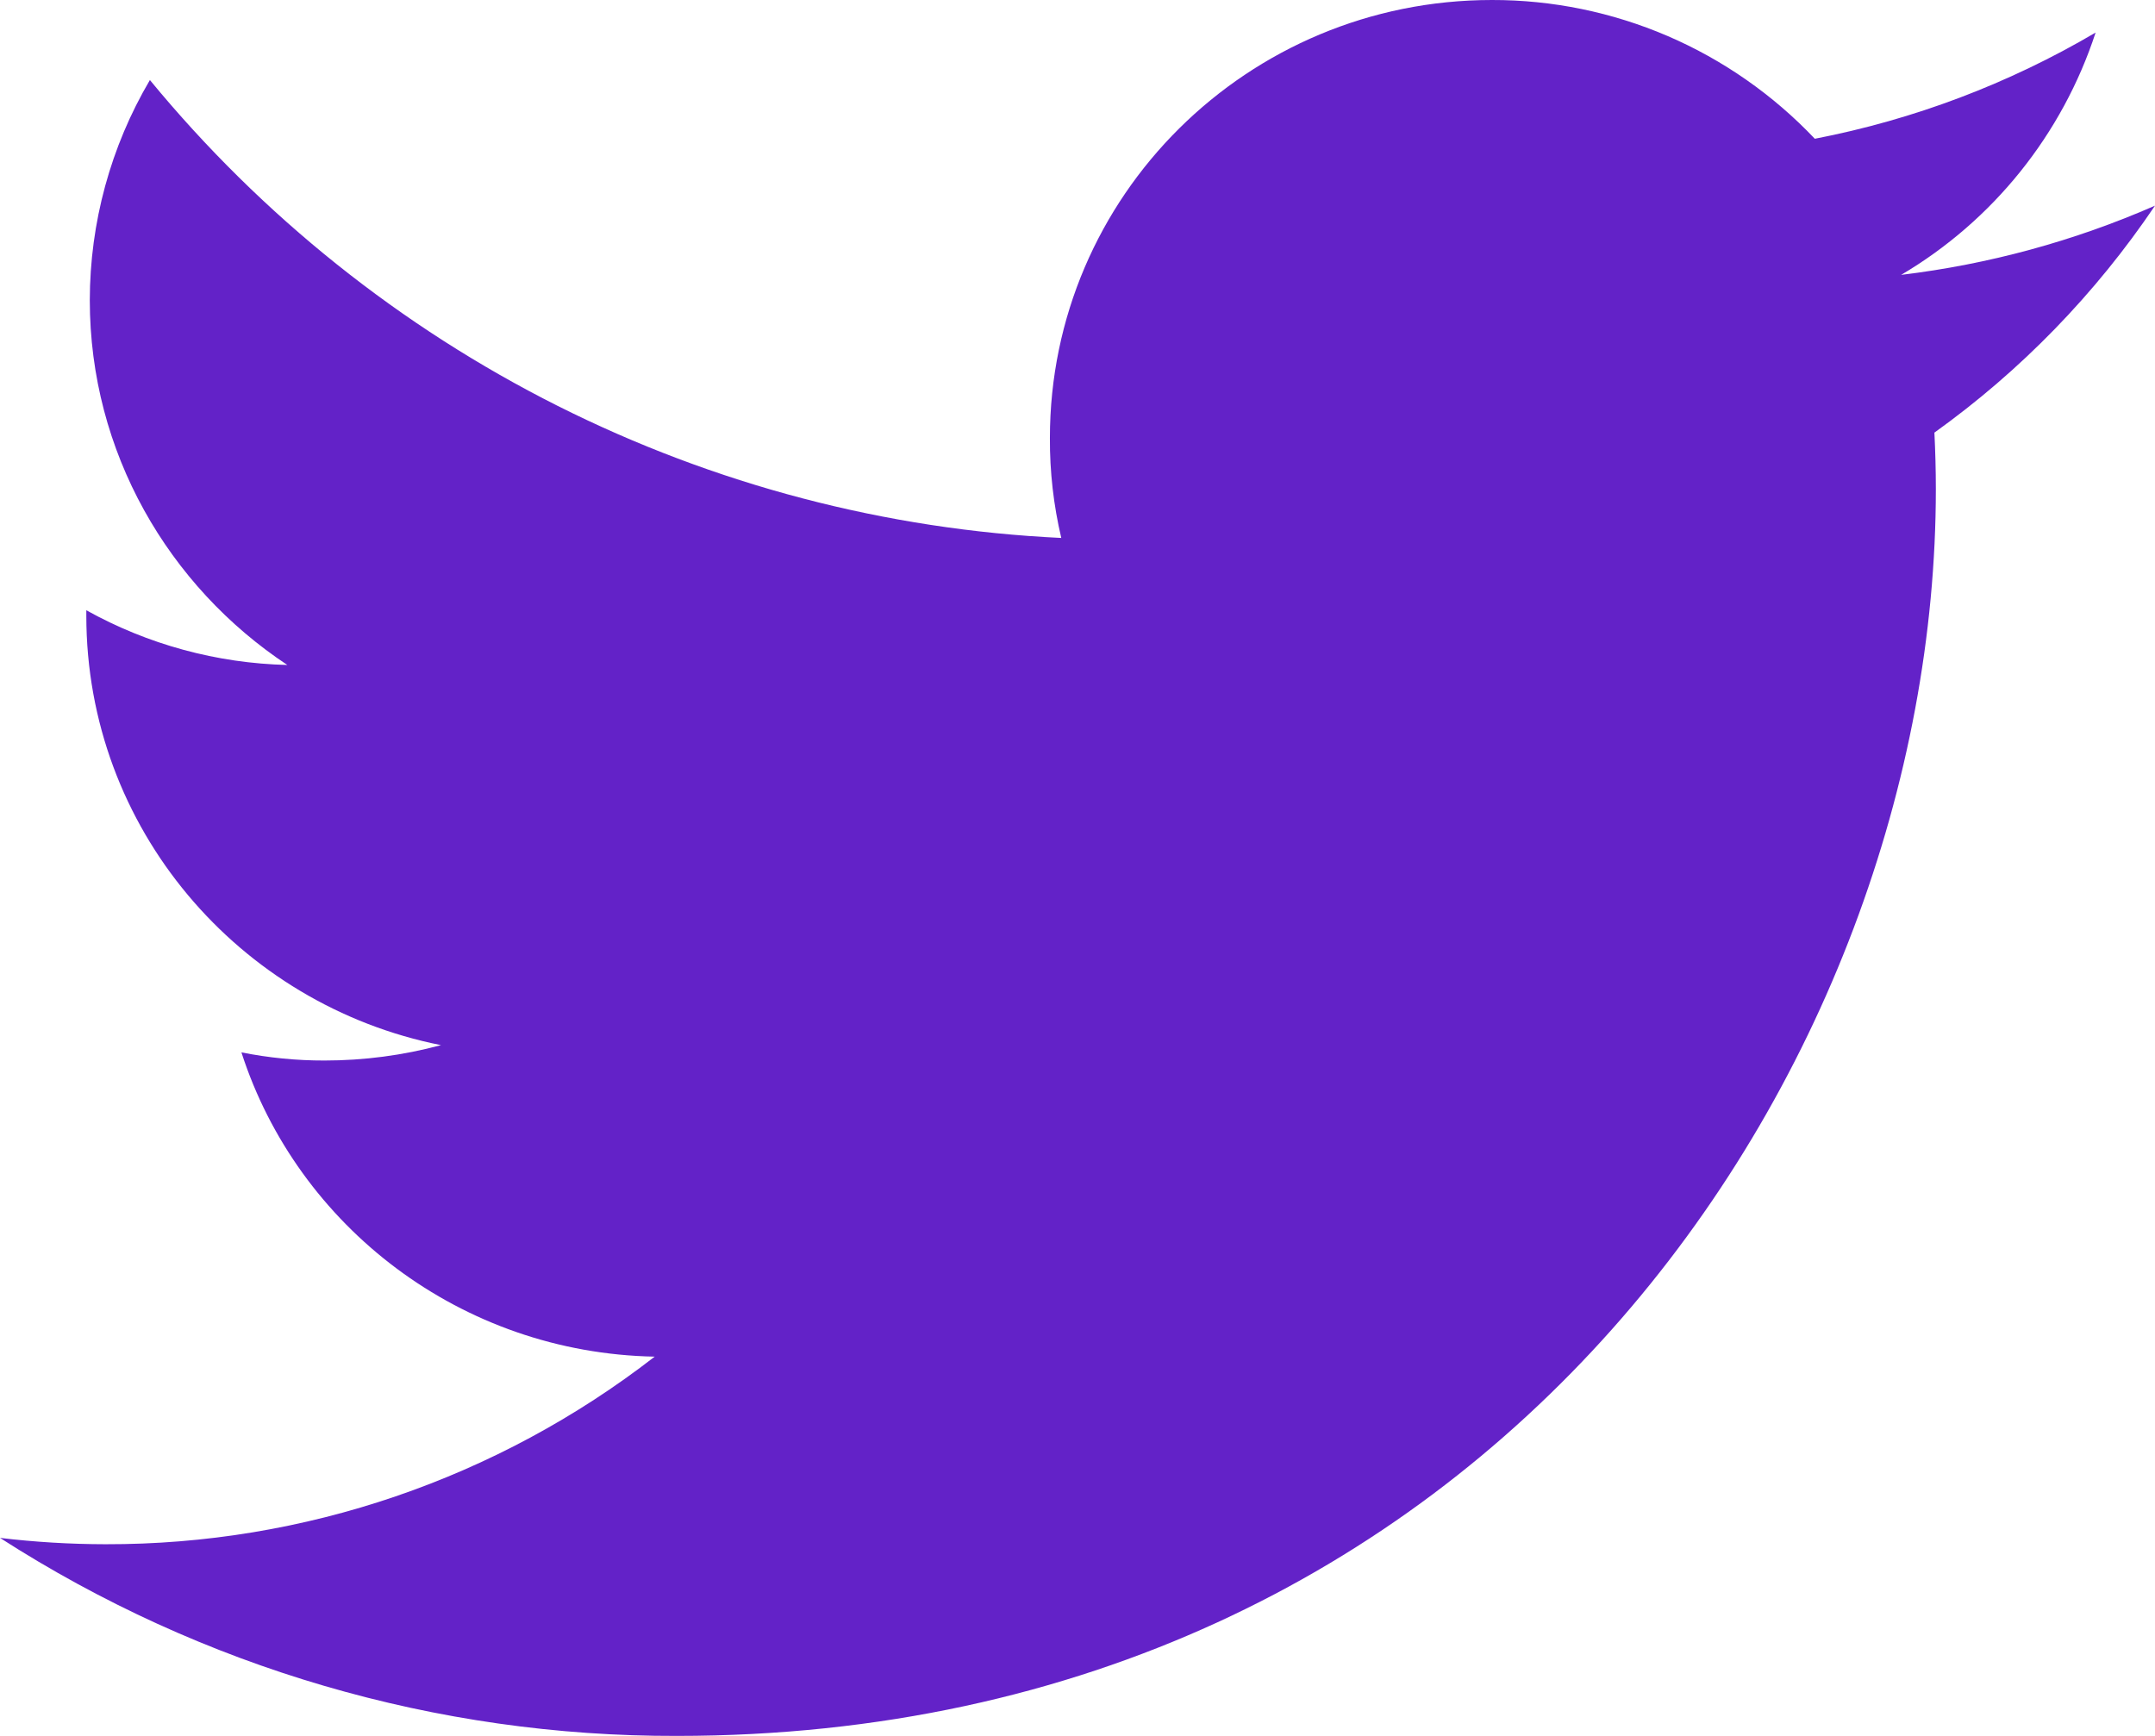 <svg width="36" height="29" viewBox="0 0 36 29" fill="none" xmlns="http://www.w3.org/2000/svg">
<path d="M36 3.436C34.65 4.027 33.221 4.416 31.759 4.592C33.295 3.686 34.451 2.246 35.008 0.544C33.556 1.399 31.969 1.999 30.317 2.318C29.621 1.584 28.784 1 27.857 0.601C26.929 0.203 25.931 -0.002 24.923 1.2789e-05C20.842 1.2789e-05 17.539 3.278 17.539 7.318C17.536 7.88 17.6 8.44 17.729 8.987C14.803 8.849 11.937 8.097 9.315 6.78C6.693 5.462 4.374 3.609 2.504 1.337C1.848 2.45 1.502 3.72 1.5 5.015C1.5 7.552 2.815 9.795 4.8 11.109C3.624 11.081 2.472 10.768 1.442 10.195V10.286C1.442 13.835 3.991 16.788 7.367 17.46C6.732 17.631 6.078 17.717 5.421 17.717C4.955 17.718 4.49 17.672 4.033 17.581C4.971 20.489 7.702 22.603 10.937 22.664C8.308 24.703 5.081 25.806 1.762 25.798C1.173 25.797 0.585 25.762 0 25.692C3.376 27.863 7.3 29.011 11.306 29C24.907 29 32.339 17.846 32.339 8.171C32.339 7.854 32.33 7.537 32.315 7.227C33.758 6.194 35.005 4.91 36 3.436Z" fill="#6322C8"/>
</svg>
